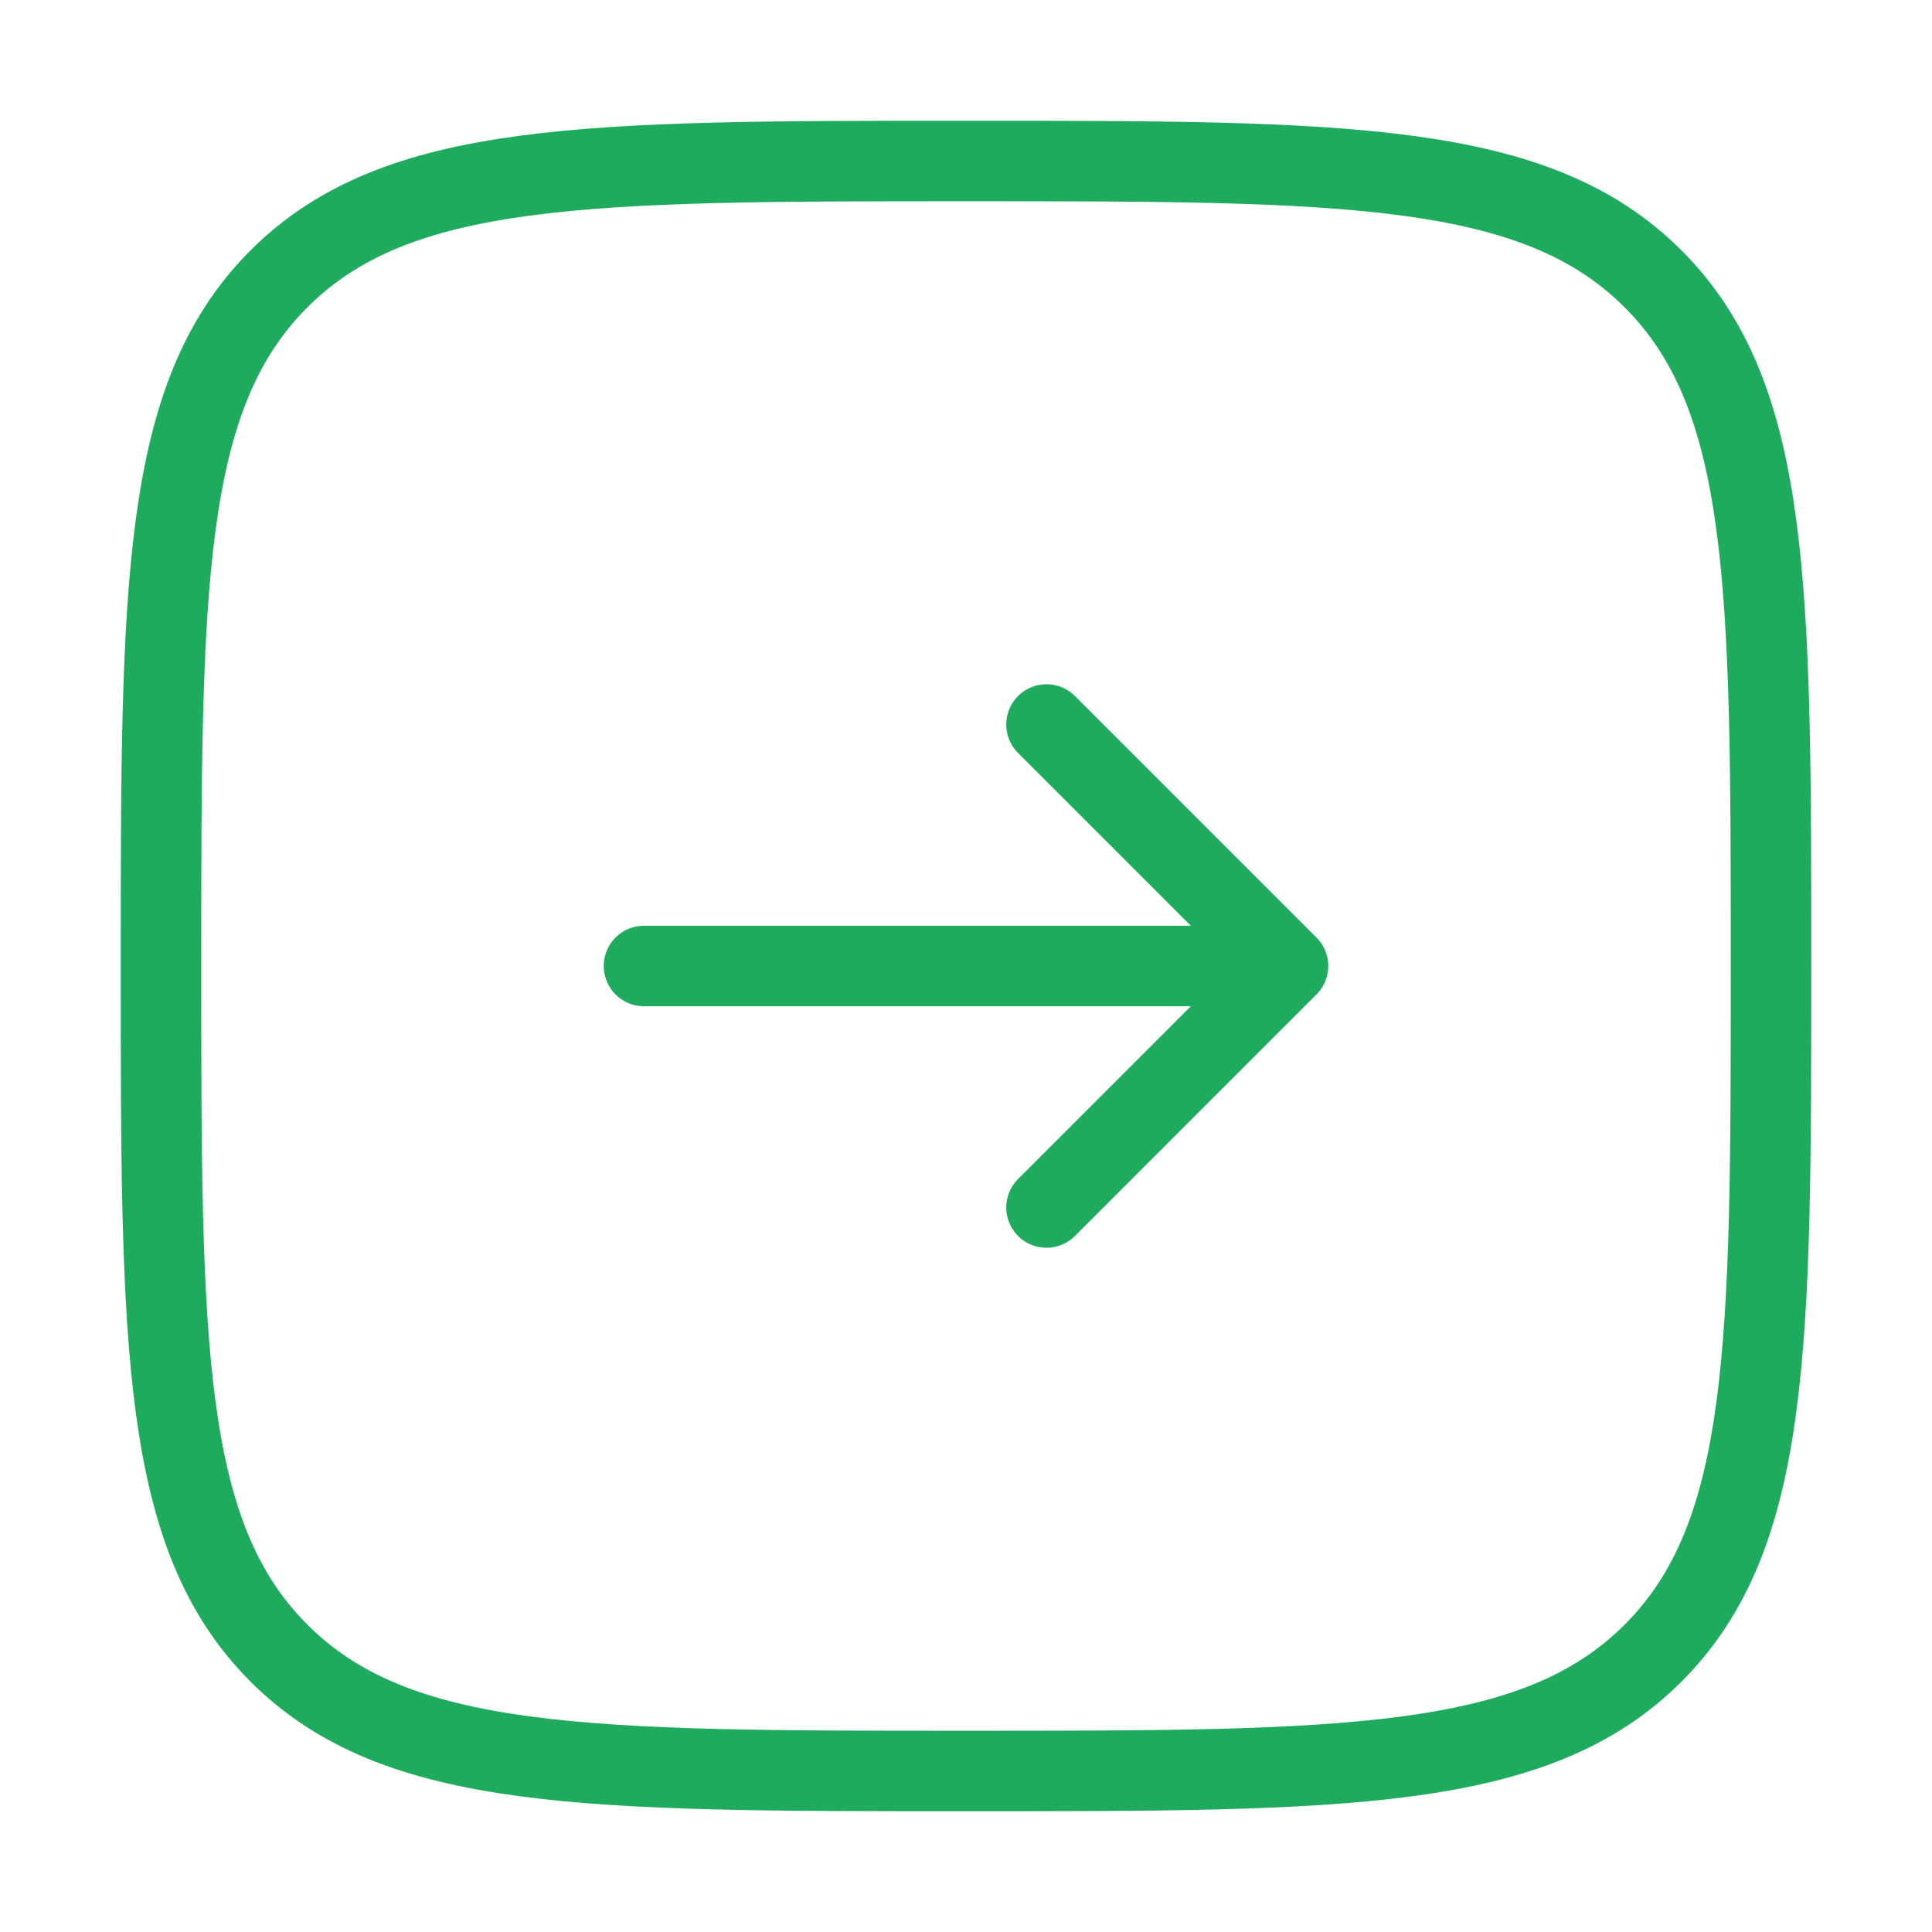 <svg width="36" height="36" viewBox="0 0 36 36" fill="none" xmlns="http://www.w3.org/2000/svg">
<path d="M12 18C19.029 18 16.971 18 24 18M24 18L19.5 13.5M24 18L19.5 22.5" stroke="#1FAB5E" stroke-width="1.5" stroke-linecap="round" stroke-linejoin="round"/>
<path d="M3 18C3 10.929 3 7.393 5.197 5.197C7.393 3 10.929 3 18 3C25.071 3 28.607 3 30.803 5.197C33 7.393 33 10.929 33 18C33 25.071 33 28.607 30.803 30.803C28.607 33 25.071 33 18 33C10.929 33 7.393 33 5.197 30.803C3 28.607 3 25.071 3 18Z" stroke="#1FAB5E" stroke-width="1.5"/>
</svg>
